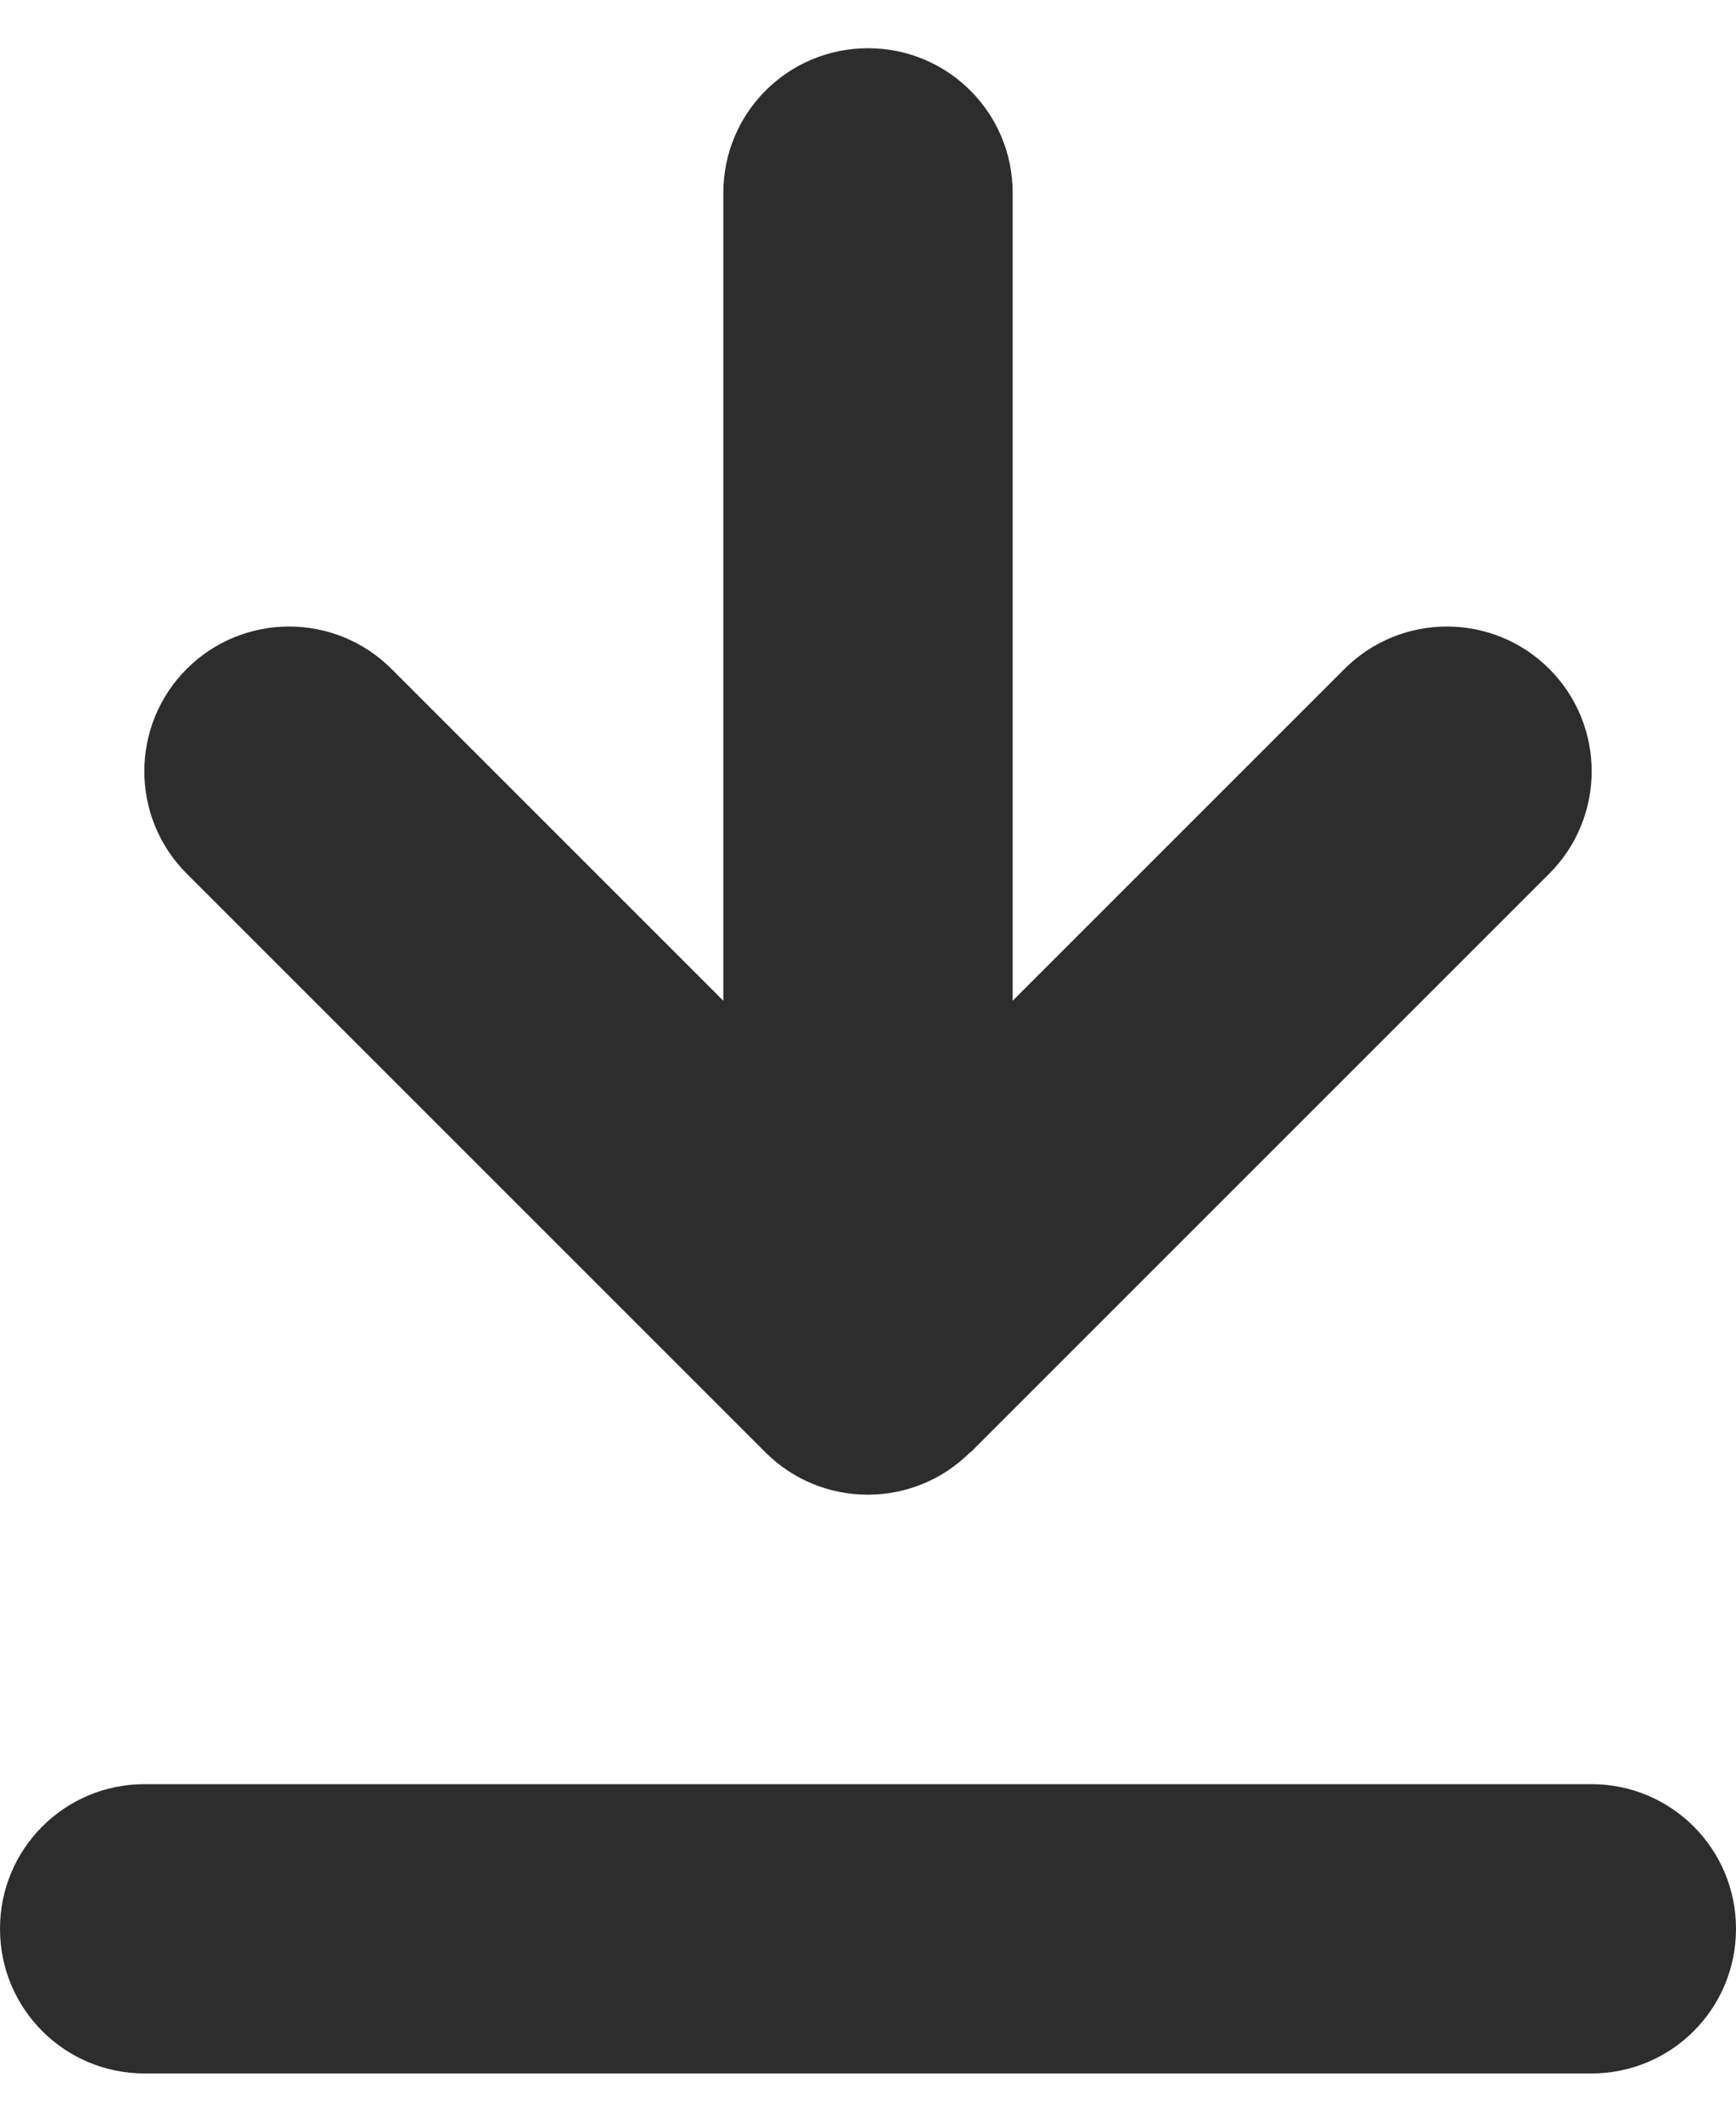 <svg width="18" height="22" viewBox="0 0 18 22" fill="none" xmlns="http://www.w3.org/2000/svg">
<path d="M1.5 21.5C0.67 21.5 0 20.83 0 20C0 19.17 0.67 18.5 1.5 18.5H16.5C17.33 18.5 18 19.17 18 20C18 20.83 17.33 21.5 16.5 21.5H1.5ZM10.059 15.059C9.473 15.645 8.522 15.645 7.936 15.059L1.936 9.059C1.35 8.473 1.35 7.522 1.936 6.936C2.522 6.35 3.473 6.35 4.059 6.936L7.5 10.377V2C7.5 1.17 8.17 0.5 9 0.5C9.83 0.5 10.5 1.17 10.5 2V10.377L13.941 6.936C14.527 6.35 15.478 6.35 16.064 6.936C16.65 7.522 16.65 8.473 16.064 9.059L10.064 15.059H10.059Z" fill="#2D2D2D"/>
</svg>
